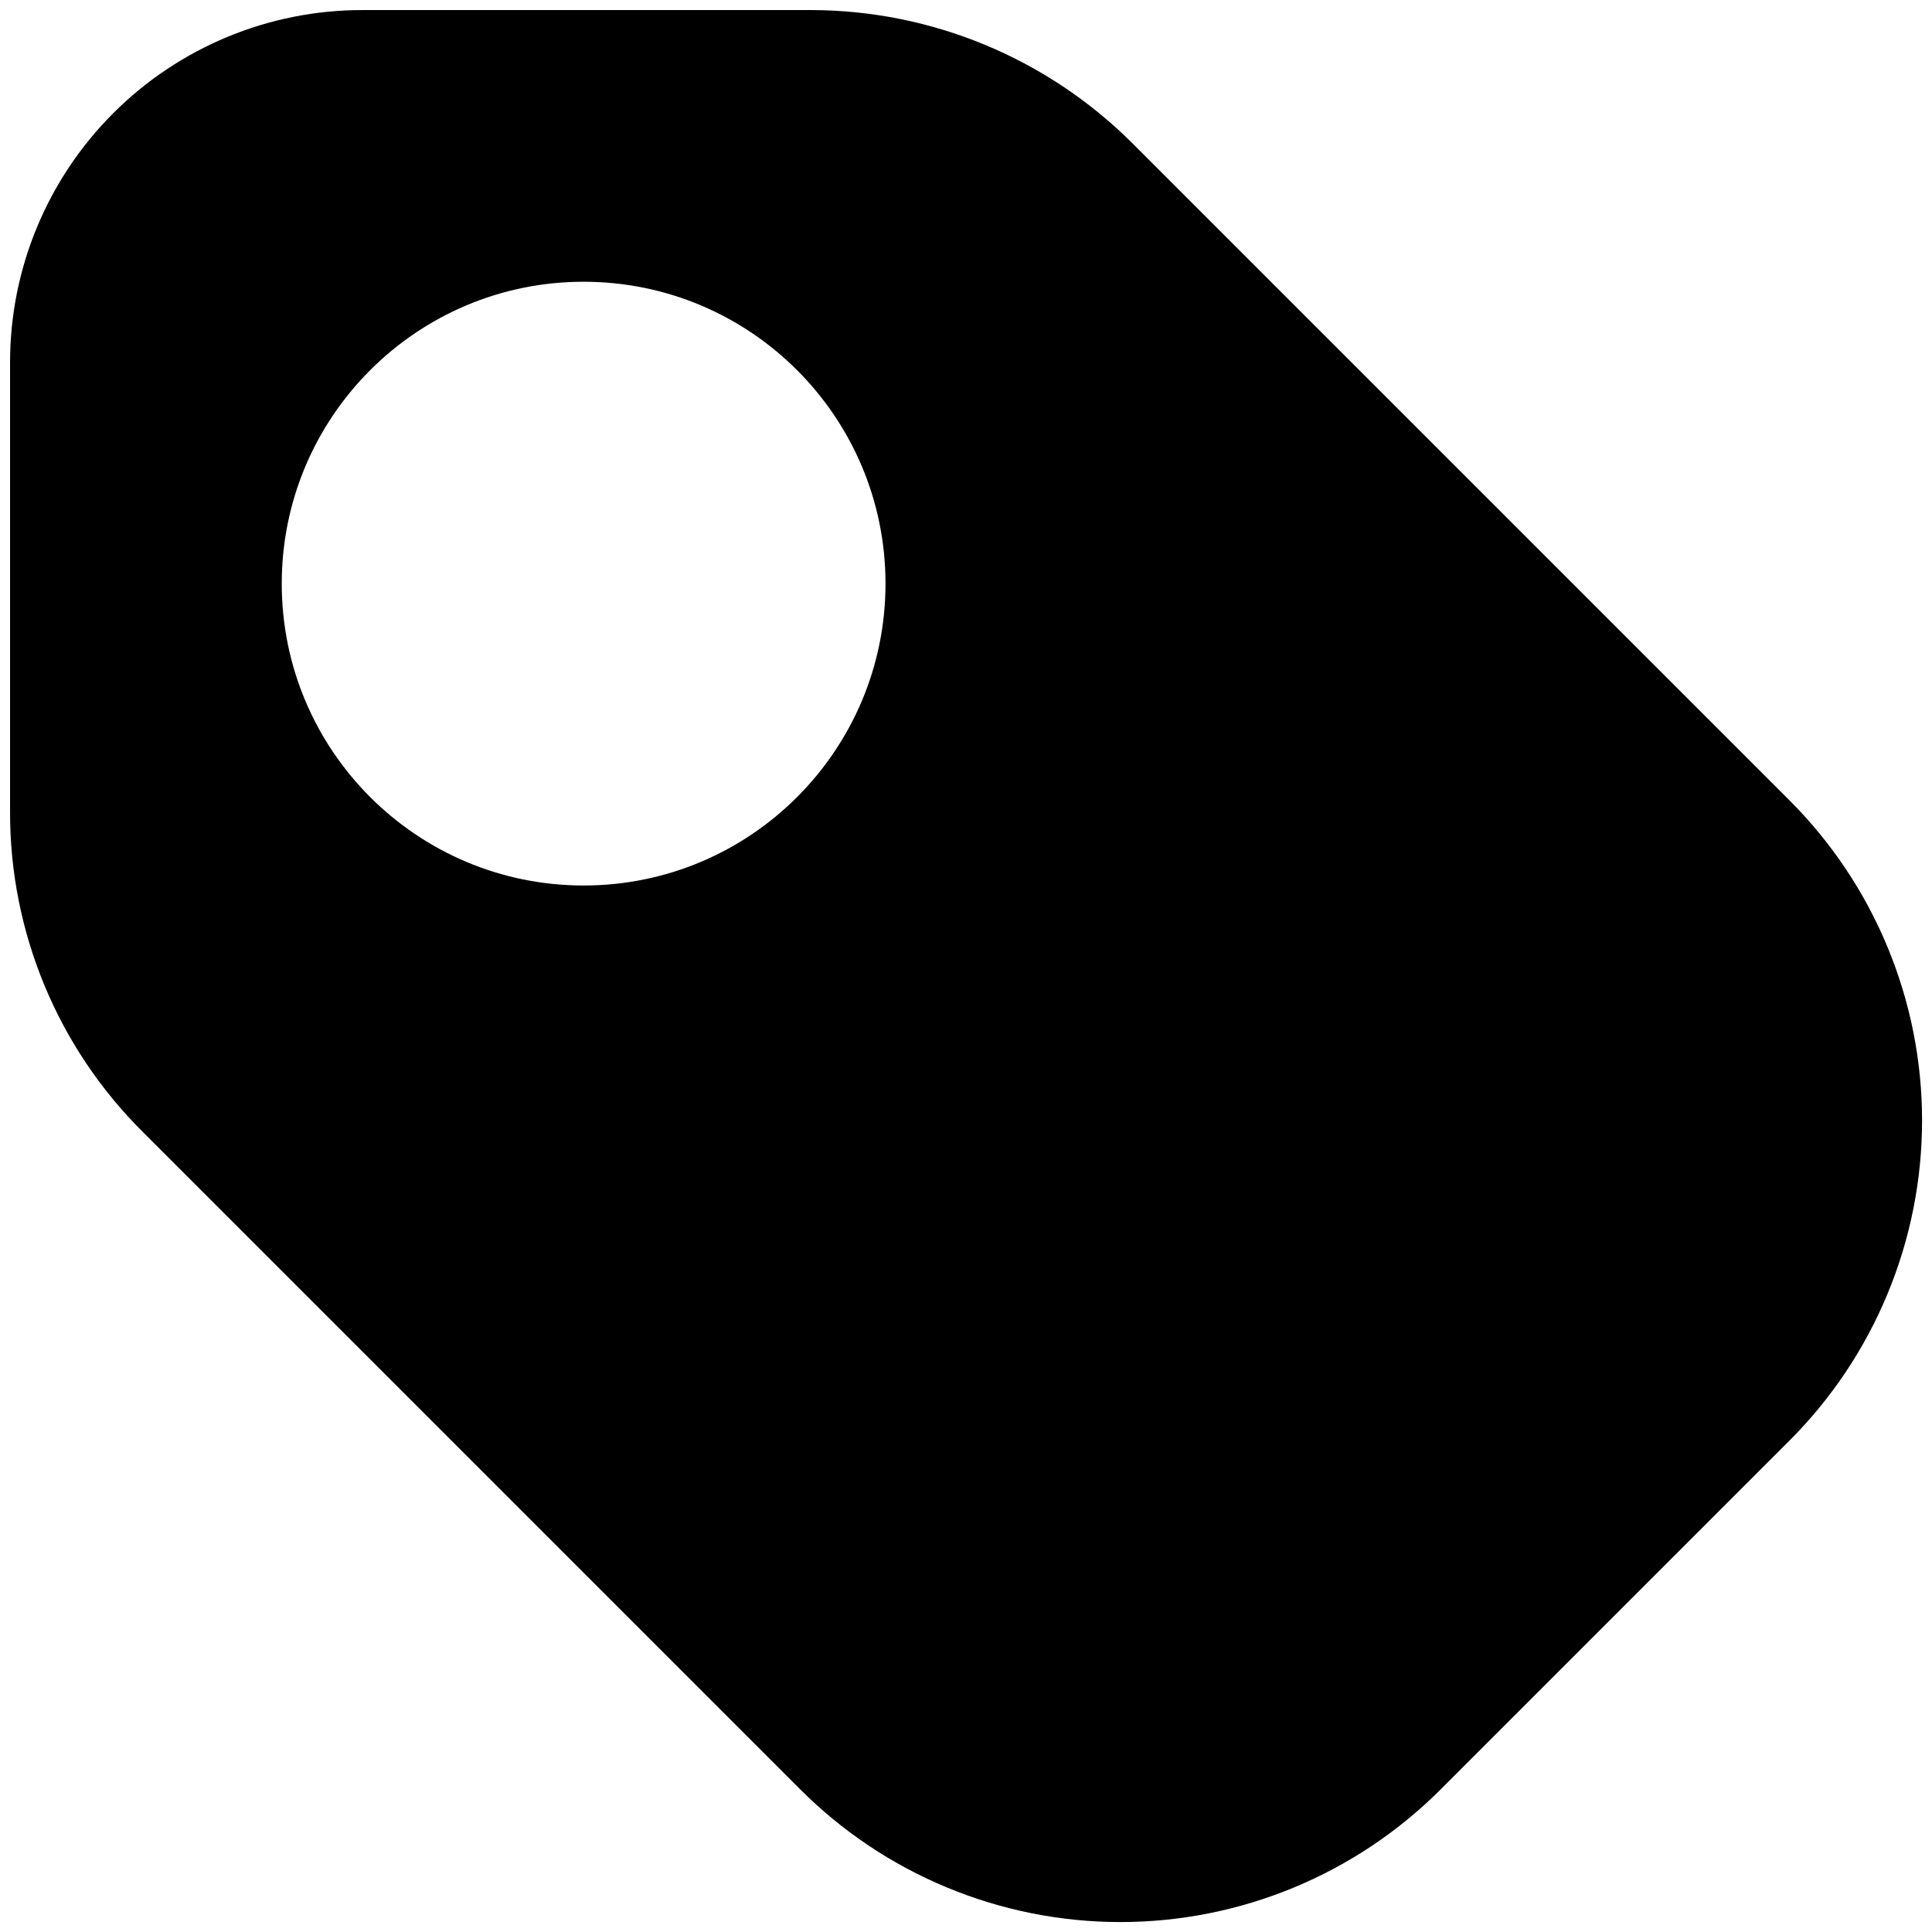 <svg viewBox="0 0 48 48" fill="none" xmlns="http://www.w3.org/2000/svg">
<path fill-rule="evenodd" clip-rule="evenodd" d="M28.125 3.55L44.45 19.875C45.497 20.92 46.328 22.161 46.894 23.527C47.461 24.894 47.753 26.358 47.753 27.837C47.753 29.317 47.461 30.781 46.894 32.148C46.328 33.514 45.497 34.755 44.45 35.8L35.8 44.45C34.755 45.497 33.514 46.328 32.148 46.894C30.781 47.461 29.317 47.753 27.837 47.753C26.358 47.753 24.894 47.461 23.527 46.894C22.161 46.328 20.92 45.497 19.875 44.45L3.55 28.125C2.502 27.084 1.67 25.845 1.104 24.48C0.538 23.116 0.247 21.652 0.25 20.175V9C0.25 6.679 1.172 4.454 2.813 2.813C4.454 1.172 6.679 0.25 9 0.25H20.175C23.156 0.261 26.012 1.447 28.125 3.55ZM14.5 22C18.642 22 22 18.642 22 14.5C22 10.358 18.642 7 14.5 7C10.358 7 7 10.358 7 14.5C7 18.642 10.358 22 14.5 22Z" fill="current"/>
</svg>
